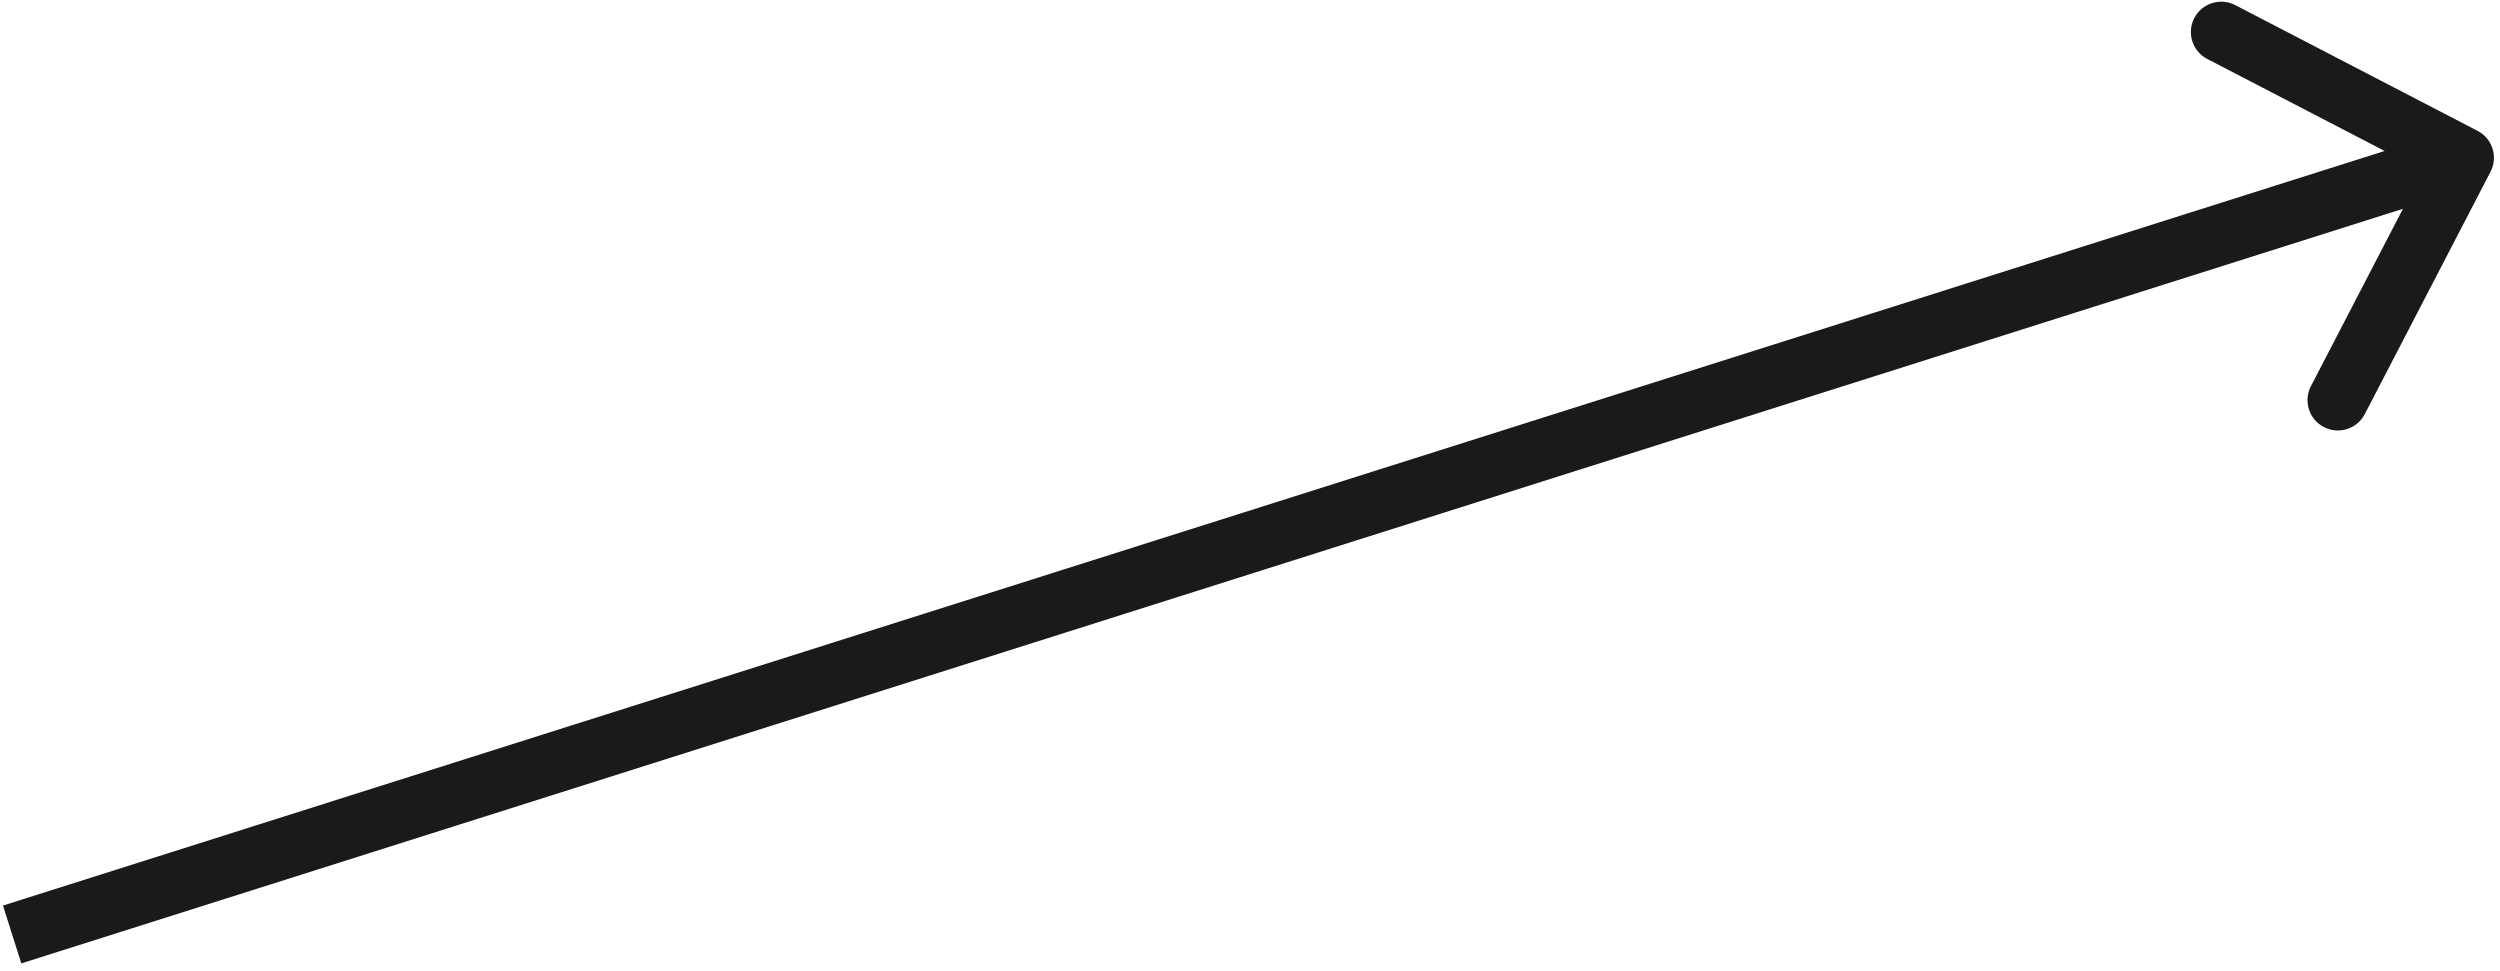 <svg width="206" height="80" viewBox="0 0 206 80" fill="none" xmlns="http://www.w3.org/2000/svg">
<path d="M205.219 14.151C205.855 12.926 205.377 11.417 204.151 10.781L184.179 0.419C182.953 -0.216 181.445 0.262 180.809 1.487C180.173 2.713 180.651 4.222 181.877 4.858L199.63 14.068L190.419 31.821C189.784 33.047 190.262 34.556 191.487 35.191C192.713 35.827 194.222 35.349 194.858 34.123L205.219 14.151ZM1.755 79.383L203.755 15.383L202.245 10.617L0.245 74.617L1.755 79.383Z" fill="#1A1A1A"/>
</svg>
